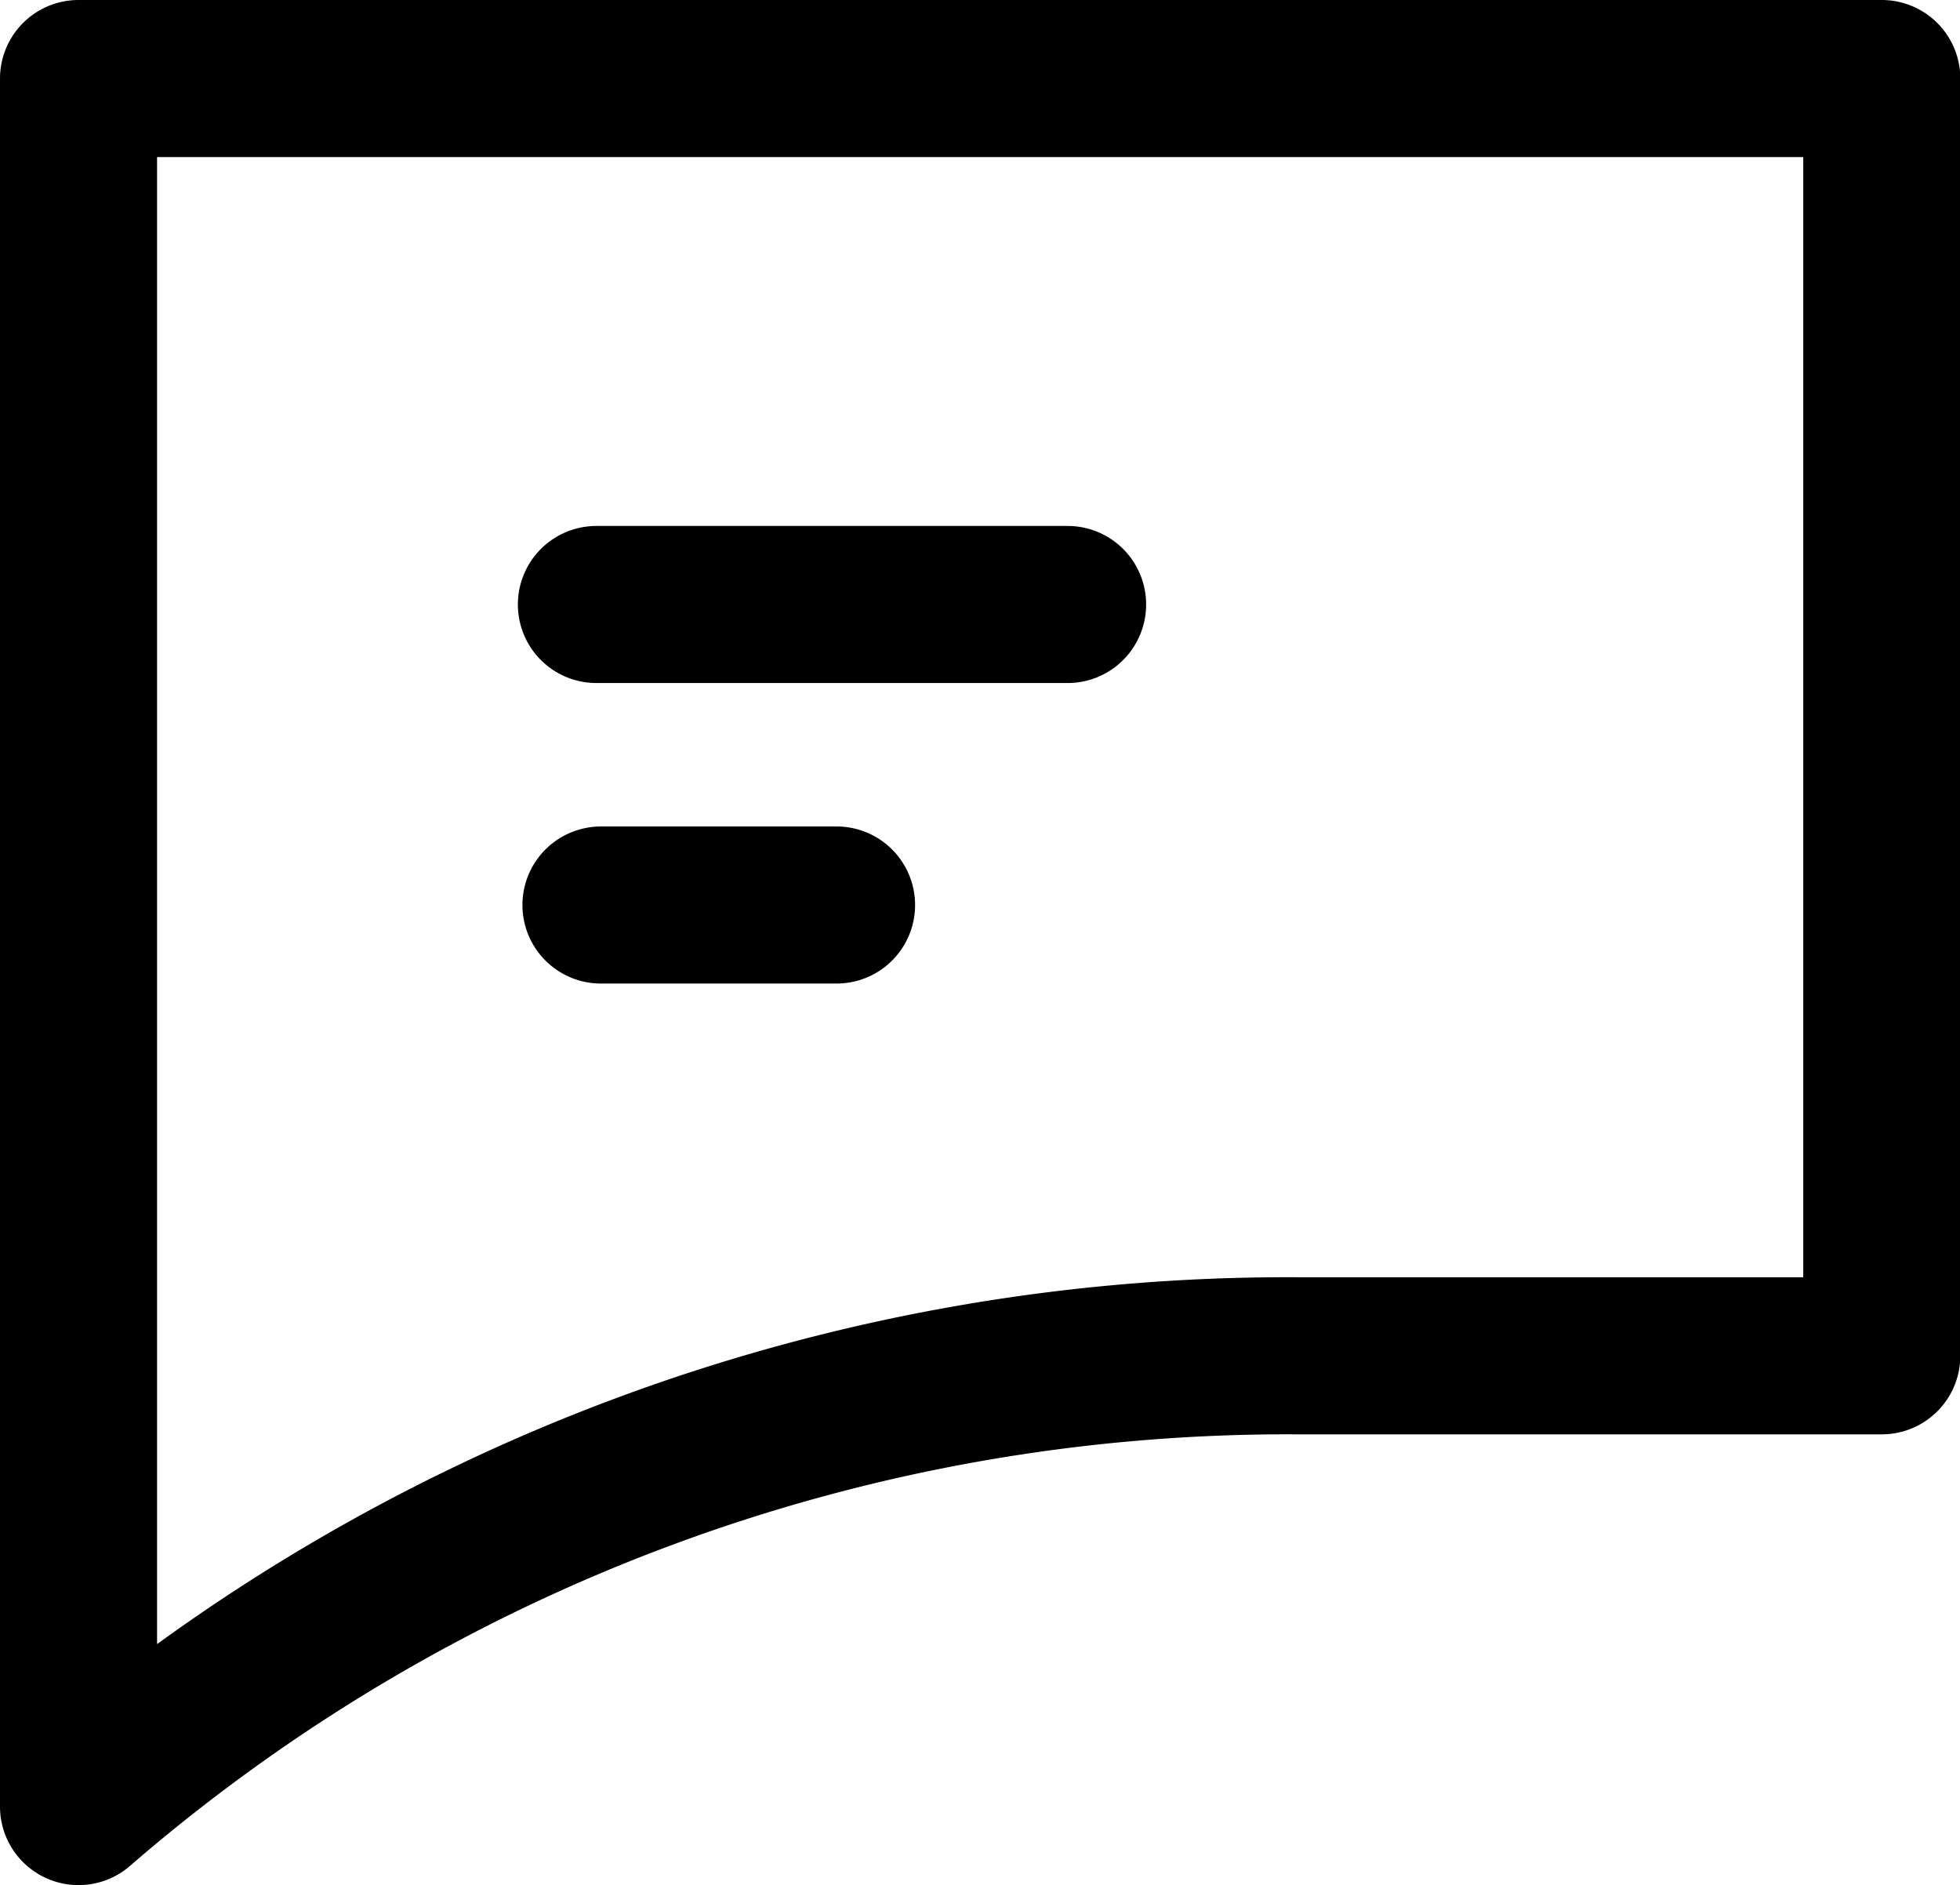 <svg xmlns="http://www.w3.org/2000/svg" width="24.957" height="24" viewBox="0 0 24.957 24">
  <g id="iconfinder_Essentials_chat_message_sms_5298779" transform="translate(1 1)">
    <path id="Path_17" data-name="Path 17" d="M4,5V27H4a23.523,23.523,0,0,1,15.5-5.739h7.461V5Z" transform="translate(-4 -5)" fill="none" stroke="#000" stroke-linejoin="round" stroke-miterlimit="10" stroke-width="2"/>
    <line id="Line_10" data-name="Line 10" x2="6" transform="translate(6.594 6.696)" fill="none" stroke="#000" stroke-linecap="round" stroke-linejoin="round" stroke-miterlimit="10" stroke-width="2"/>
    <line id="Line_11" data-name="Line 11" x2="3" transform="translate(6.652 10.522)" fill="none" stroke="#000" stroke-linecap="round" stroke-linejoin="round" stroke-miterlimit="10" stroke-width="2"/>
  </g>
</svg>
